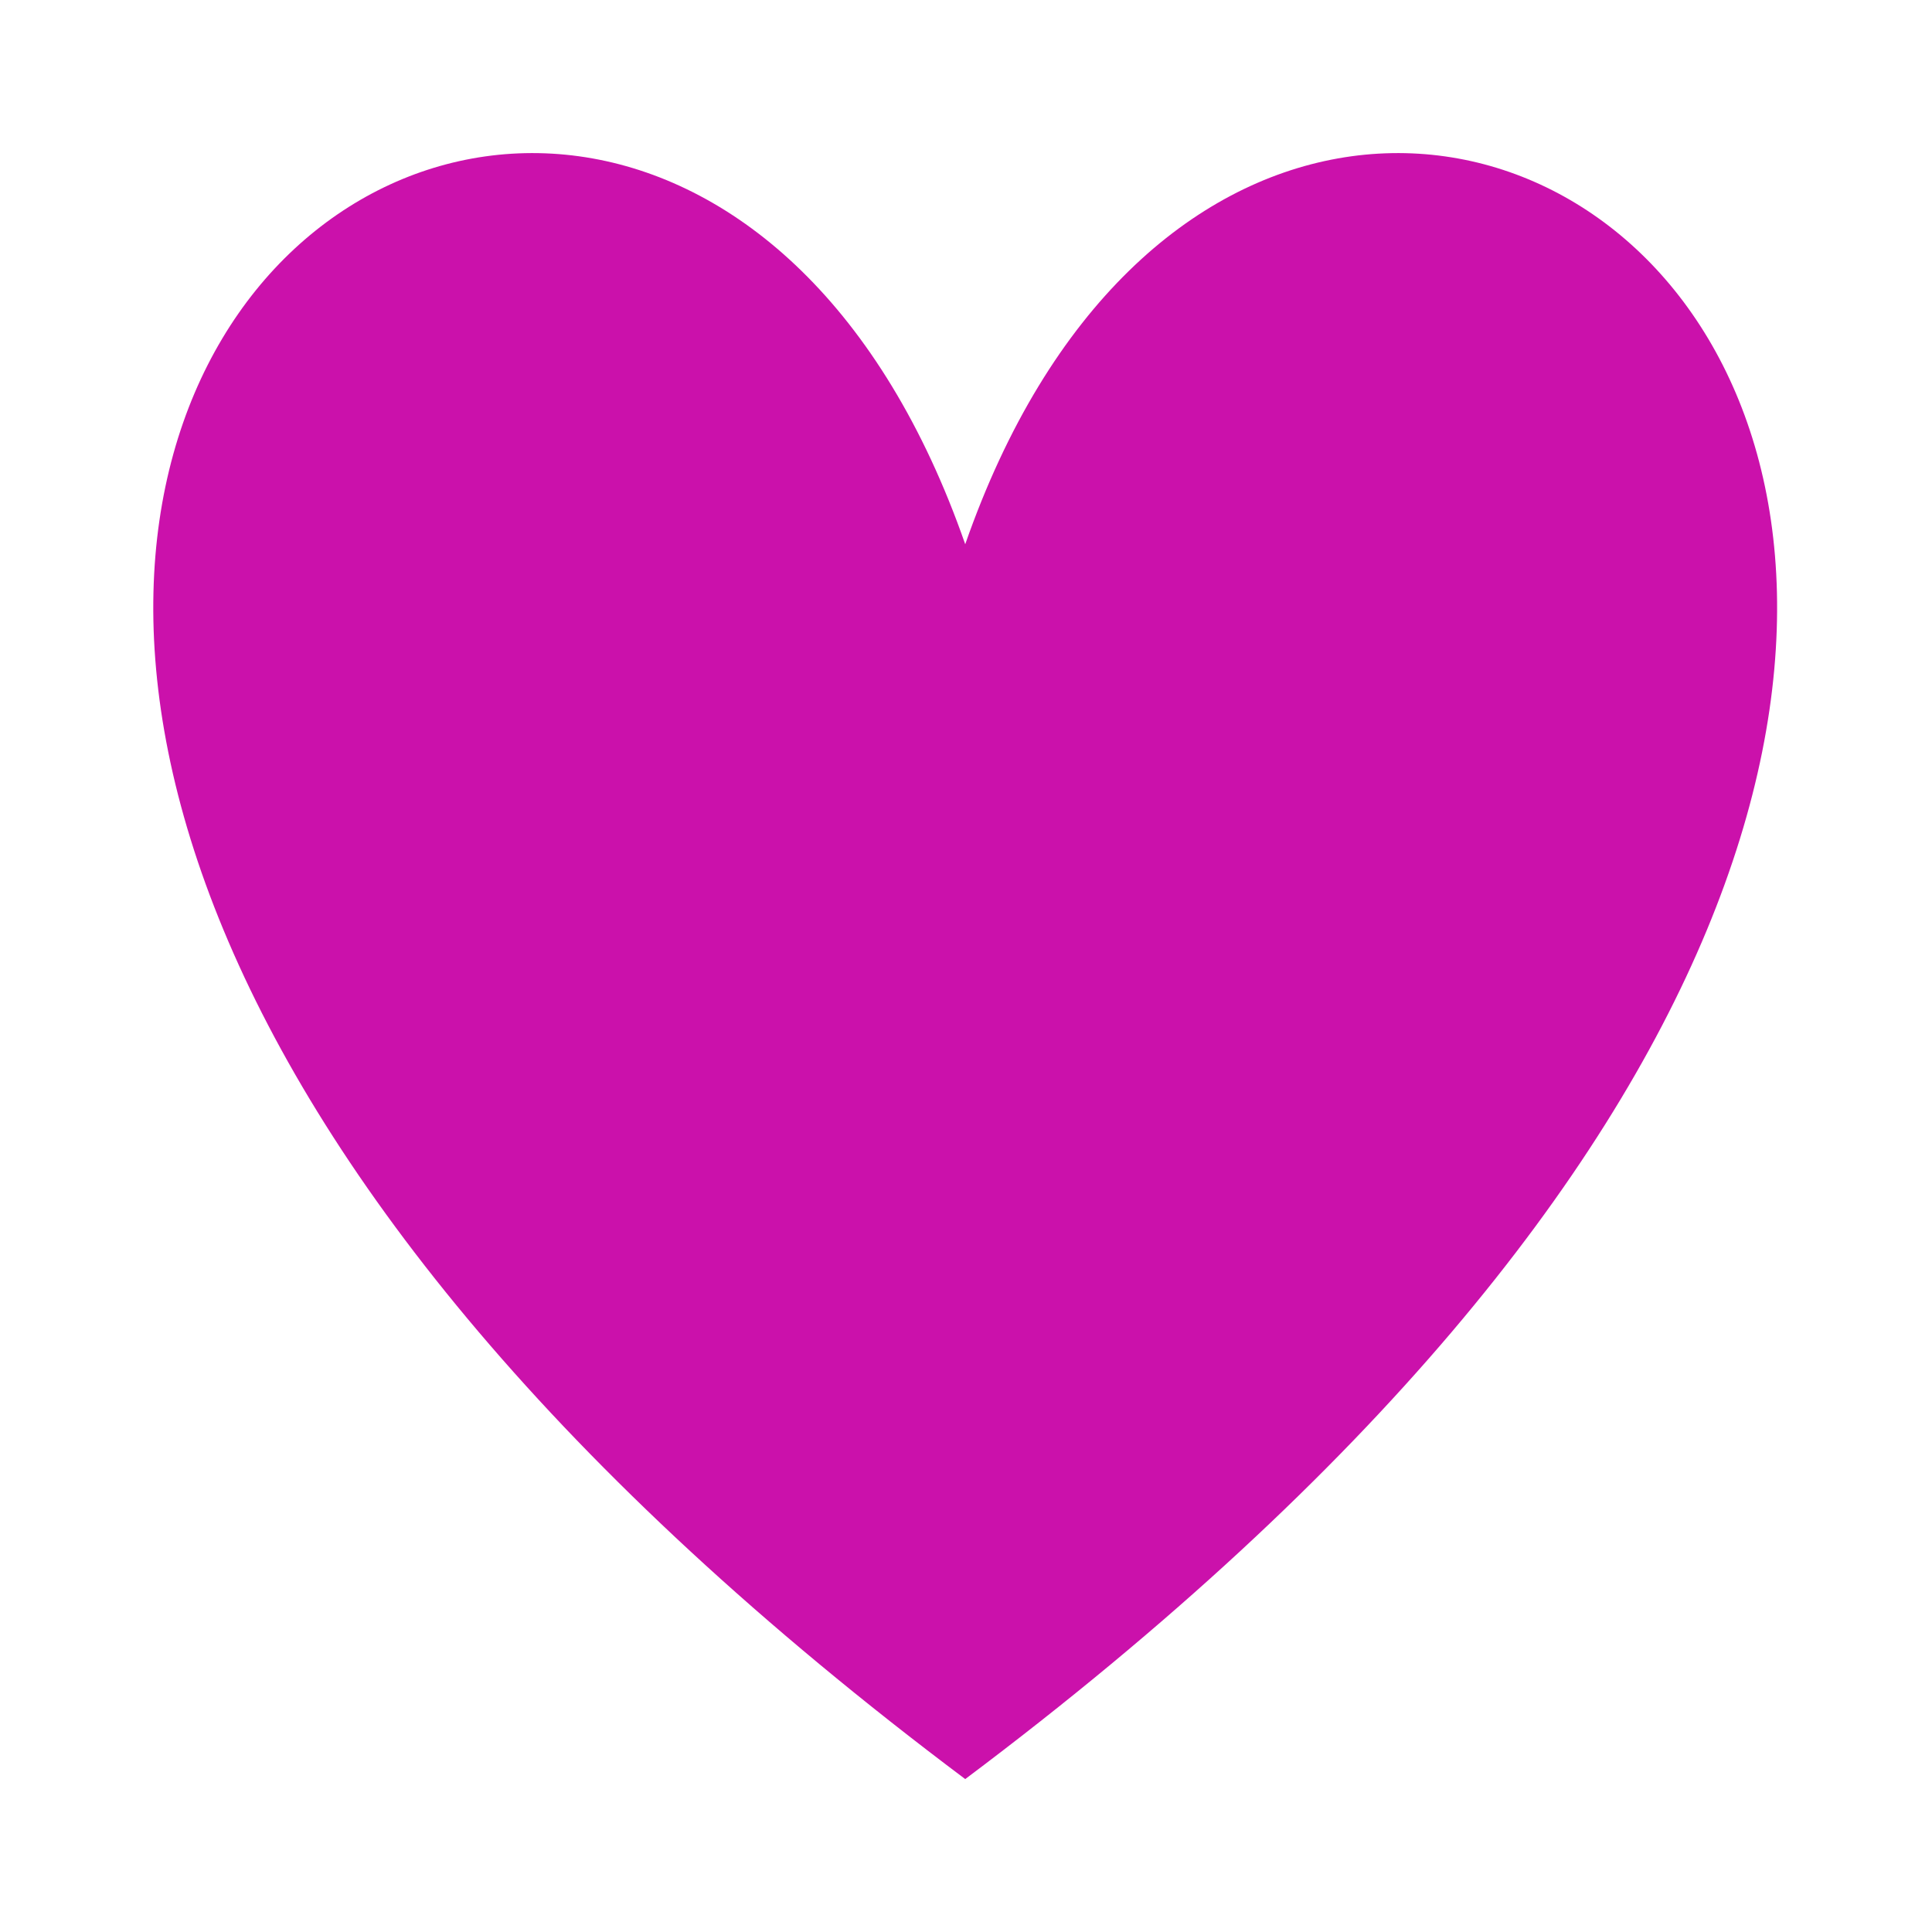 <svg xmlns="http://www.w3.org/2000/svg" width="20" height="20" fill="none" style=""><rect id="backgroundrect" width="100%" height="100%" x="0" y="0" fill="none" stroke="none"/>

<g class="currentLayer" style=""><title>Layer 1</title><path fill="#CB11AB" stroke-dashoffset="" fill-rule="evenodd" marker-start="" marker-mid="" marker-end="" id="svg_4" d="M9.992,5.634 C13.457,-4.307 27.034,5.634 9.992,18.417 C-7.051,5.634 6.526,-4.307 9.992,5.634 z" style="color: rgb(0, 0, 0);"/></g></svg>